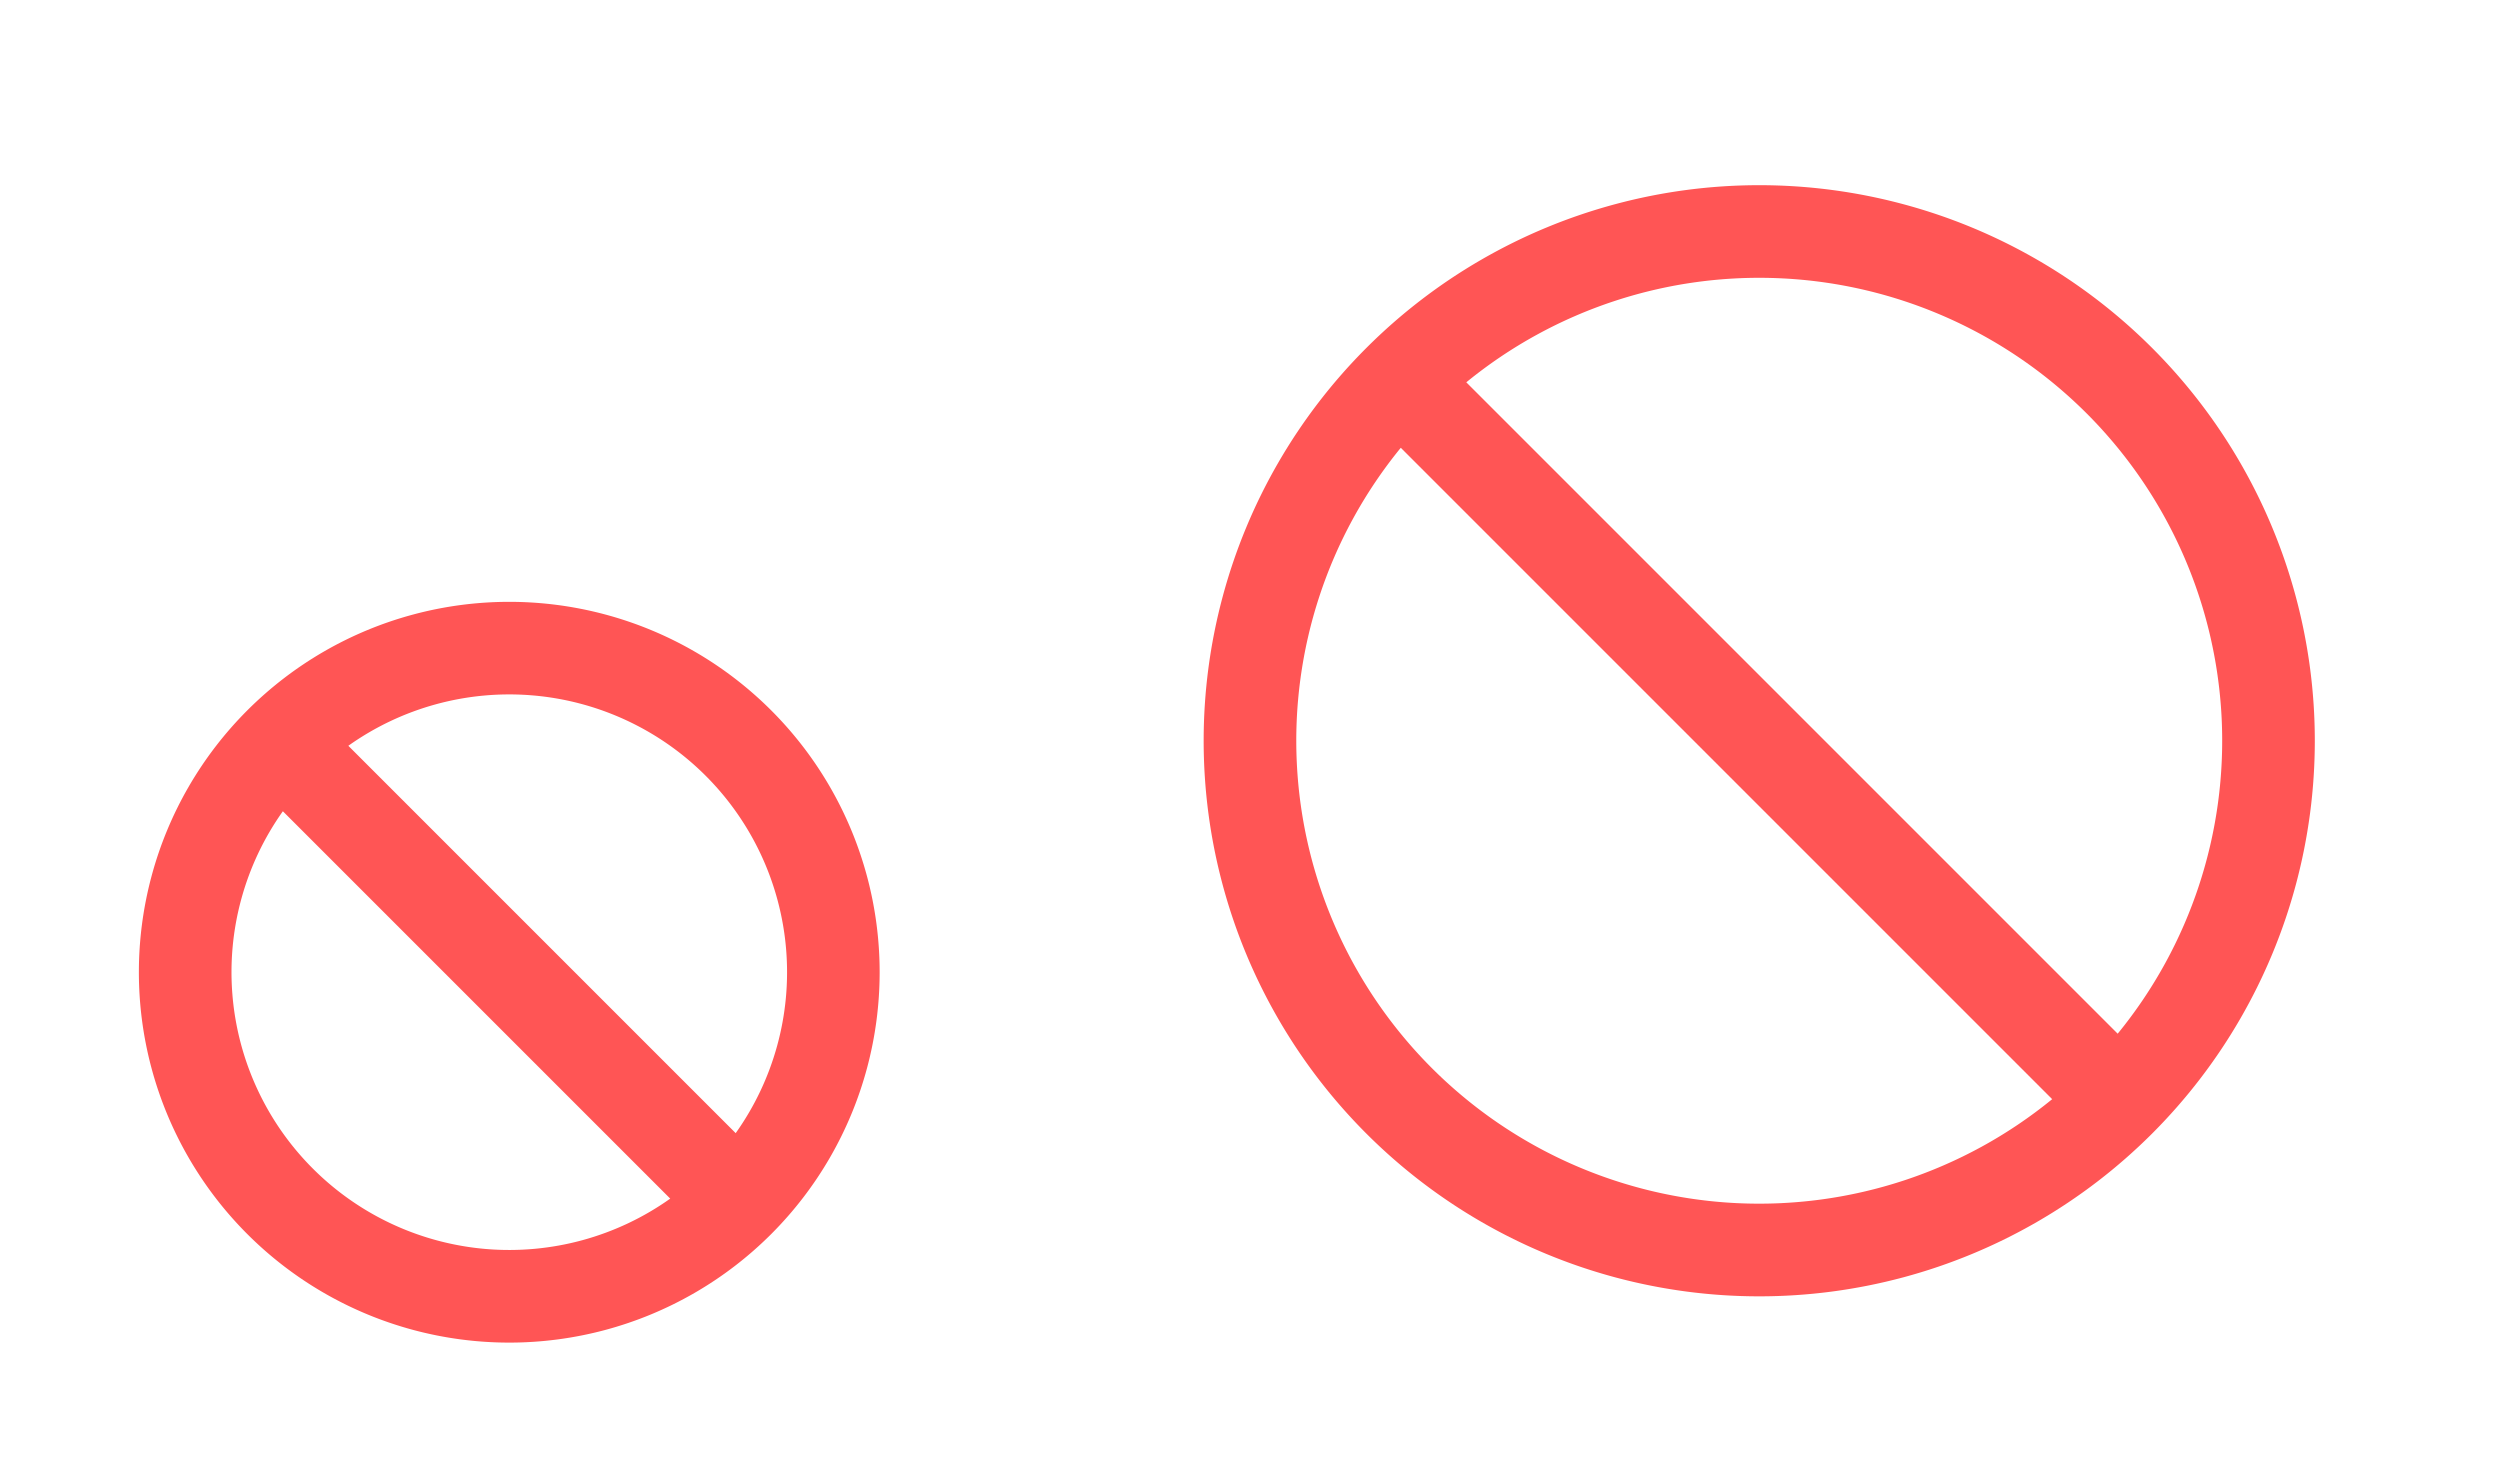 <?xml version="1.0" encoding="UTF-8" standalone="no"?>
<svg
   xmlns:dc="http://purl.org/dc/elements/1.1/"
   xmlns:cc="http://creativecommons.org/ns#"
   xmlns:rdf="http://www.w3.org/1999/02/22-rdf-syntax-ns#"
   xmlns:svg="http://www.w3.org/2000/svg"
   xmlns="http://www.w3.org/2000/svg"
   id="svg17"
   viewBox="0 0 54 32"
   version="1.1">
  <defs
     id="defs5">
    <style
       type="text/css"
       id="current-color-scheme">.ColorScheme-NegativeText {
        color:#ff5555;
        <!-- don't pick up the color scheme and mess things up -->
      }</style>
  </defs>
  <g
     fill="#ff5555"
     class="ColorScheme-NegativeText"
     id="22-22-edit-delete">
    <path
       id="path7"
       fill="none"
       d="m0 10v22h22v-22z" />
    <path
       id="path9"
       d="m16.657 15.343a8 8 0 0 0-11.314 0 8 8 0 0 0 0 11.314 8 8 0 0 0 11.314 0 8 8 0 0 0 0-11.314zm-1.414 1.414a6 6 0 0 1 0.648 7.719l-8.367-8.367a6 6 0 0 1 7.719 0.648zm-9.133 0.766 8.367 8.367a6 6 0 0 1-7.719-0.648 6 6 0 0 1-0.648-7.719z" />
  </g>
  <g
     fill="#ff5555"
     class="ColorScheme-NegativeText"
     id="edit-delete">
    <path
       id="path12"
       fill="none"
       d="m22 0v32h32v-32z" />
    <path
       id="path14"
       d="m46.485 7.515a12 12 0 0 0-16.971 0 12 12 0 0 0 0 16.971 12 12 0 0 0 16.971 0 12 12 0 0 0 0-16.971zm-1.428 1.4a10 10 0 0 1 0.014 0.014 10 10 0 0 1 0.671 13.399l-14.07-14.07a10 10 0 0 1 13.385 0.657zm-14.8 0.757 14.07 14.07a10 10 0 0 1-13.399-0.671 10 10 0 0 1-0.671-13.399z" />
  </g>
</svg>
